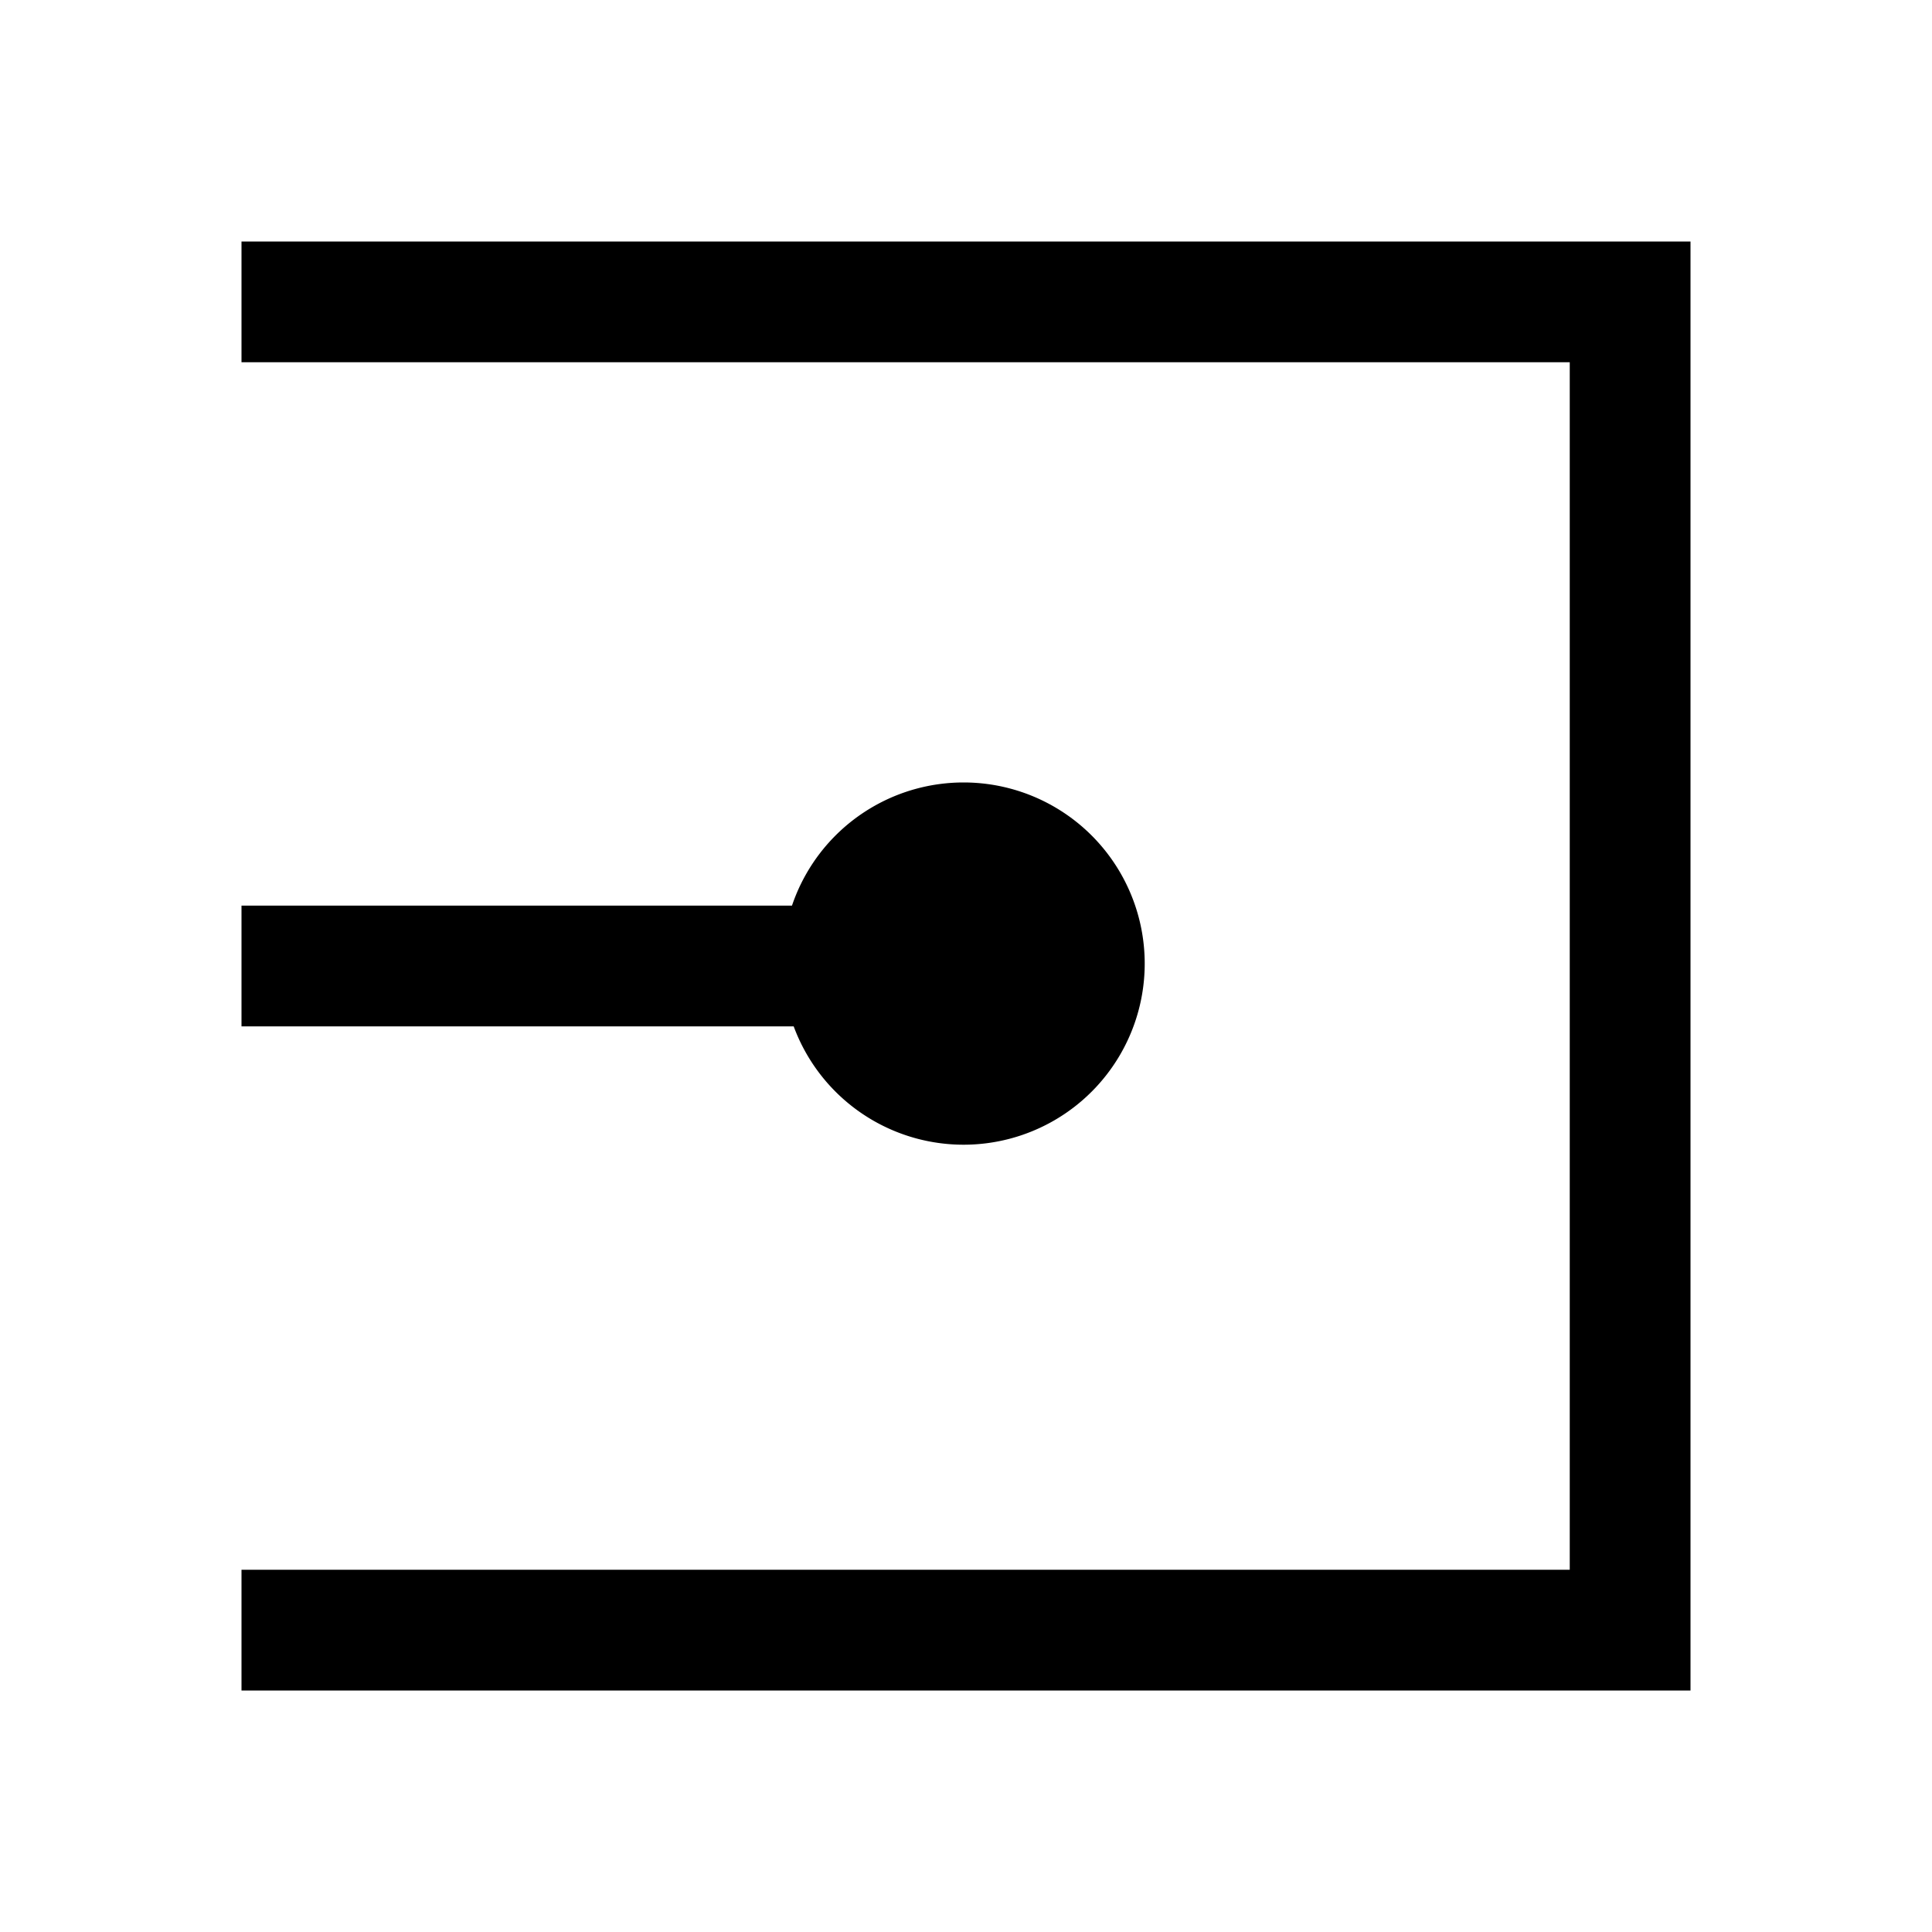 <svg xmlns="http://www.w3.org/2000/svg" width="1em" height="1em" viewBox="0 0 16 16"><path fill="none" stroke="currentColor" d="M2 13.5h11.5v-11H2M8 8H2m6 0v-.02h-.02V8zm.98-.02a1 1 0 1 1-2 0a1 1 0 0 1 2 0Z"/></svg>
